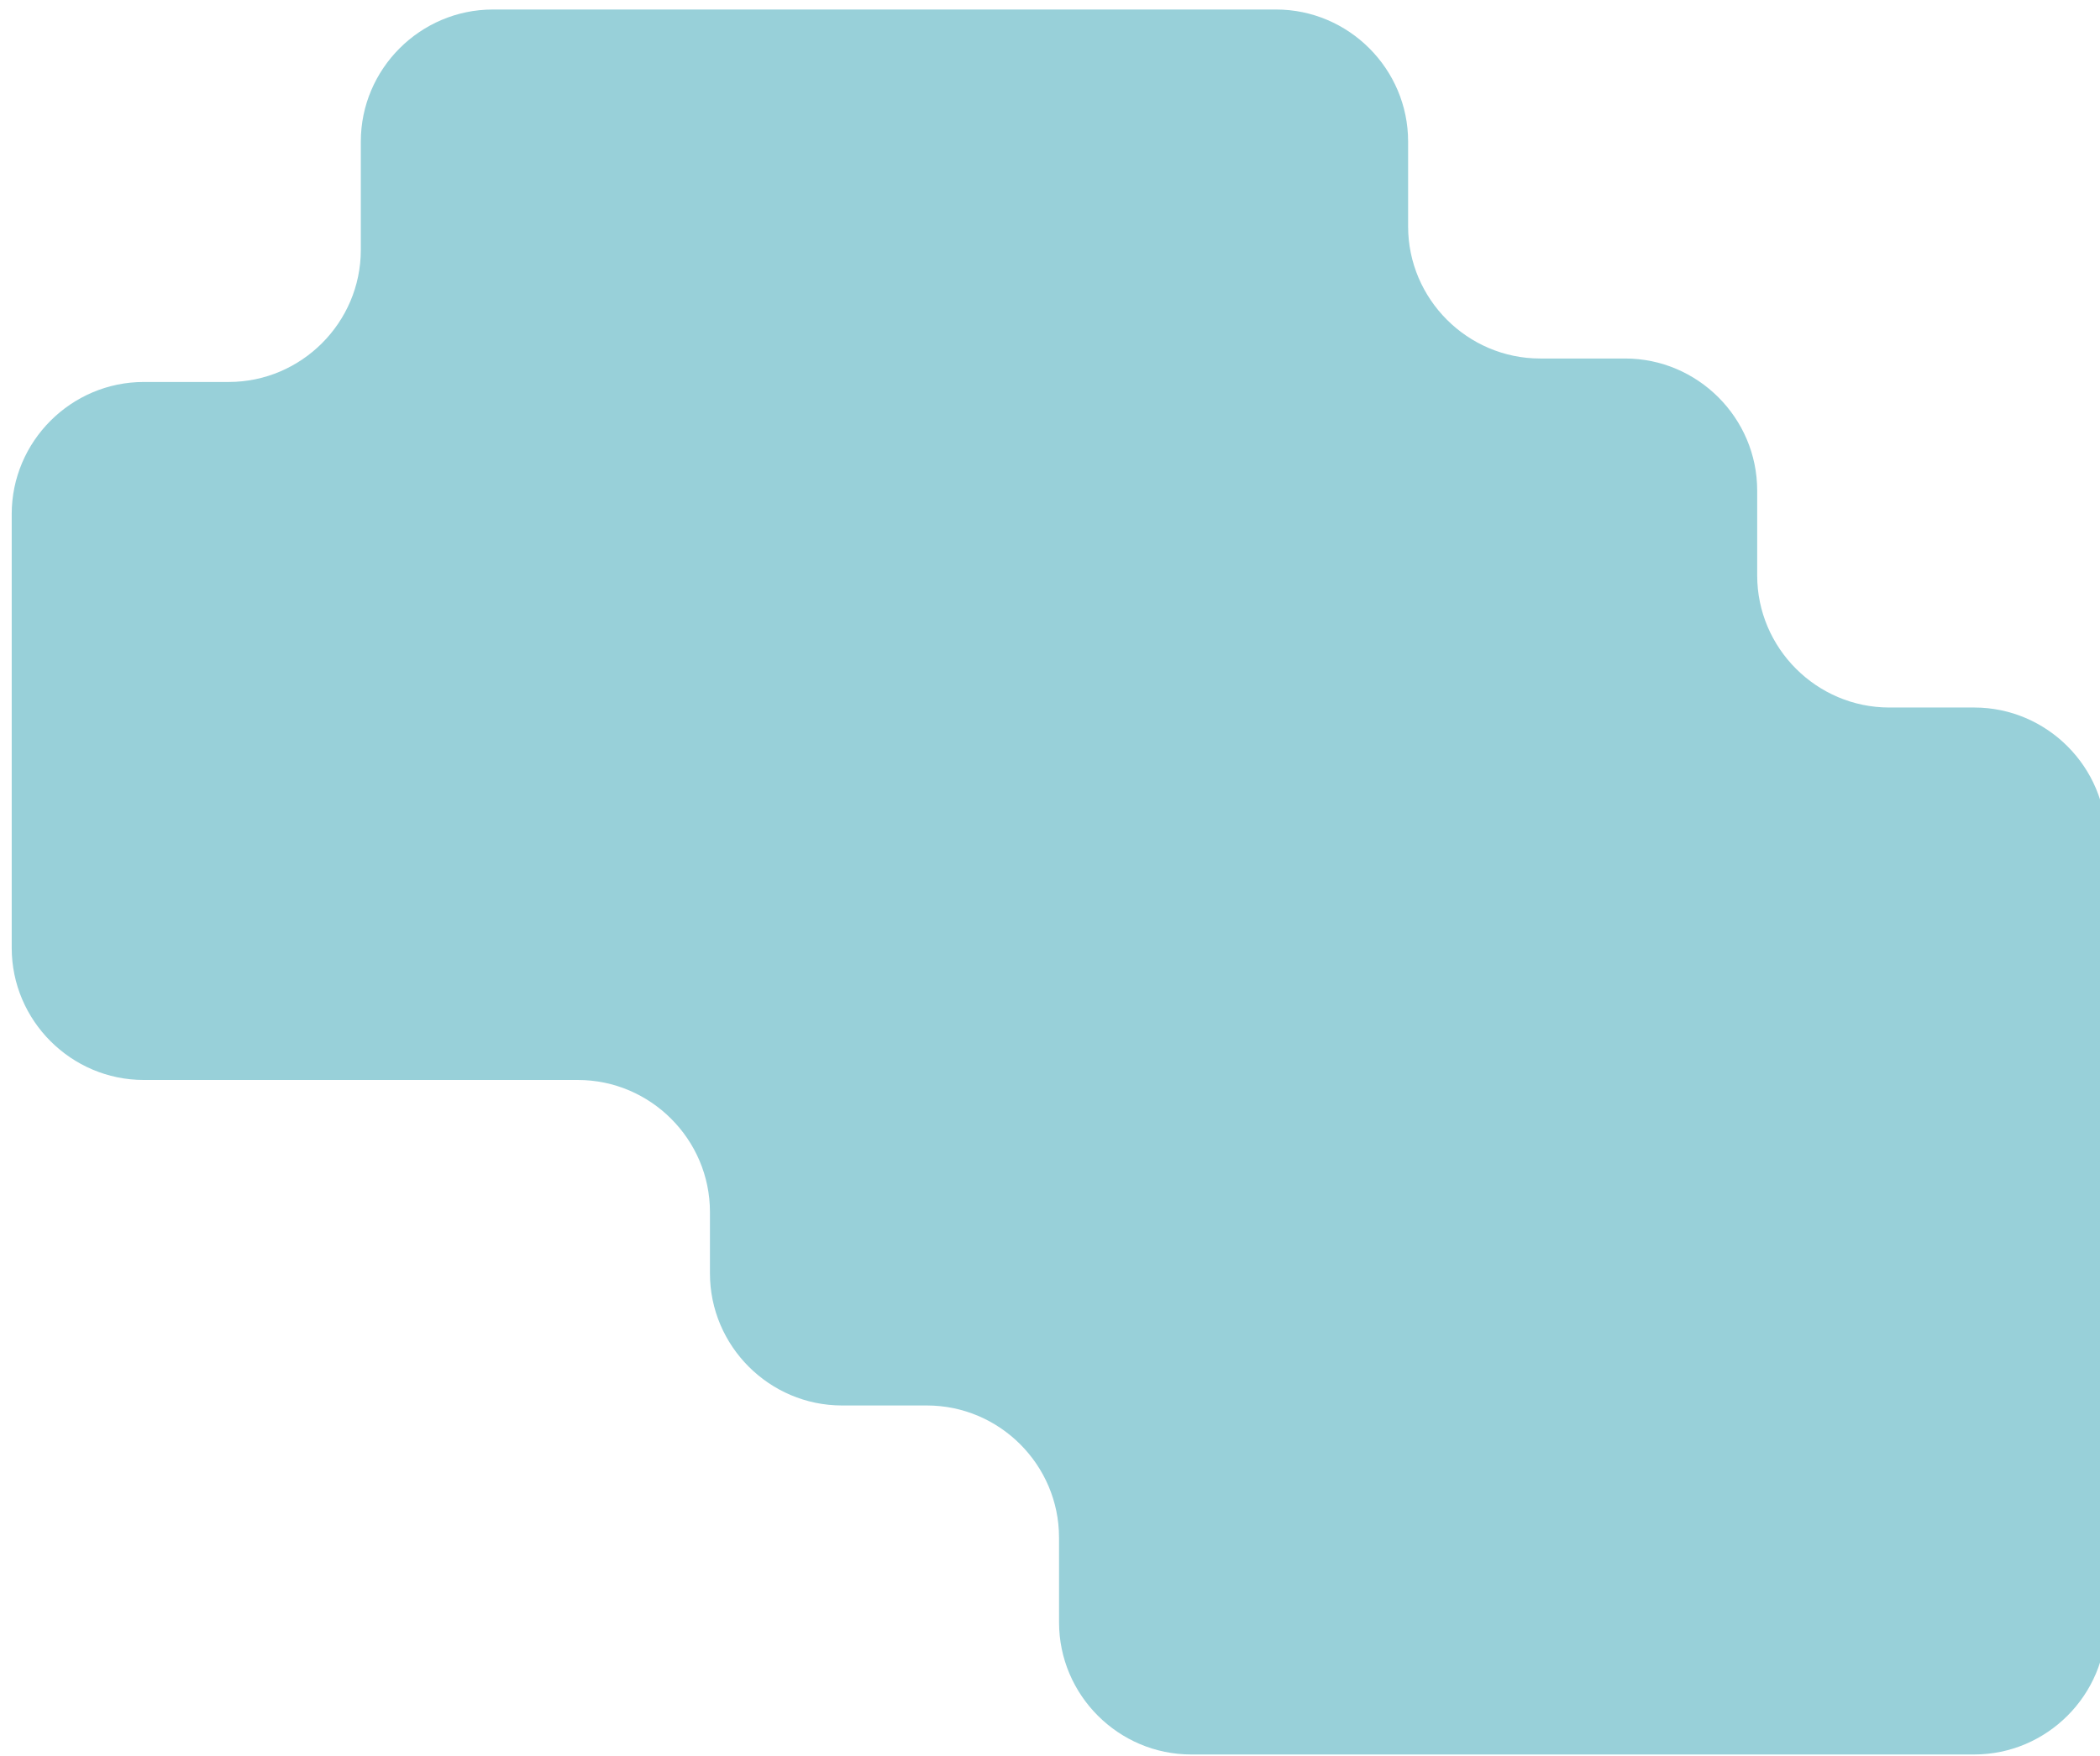 <?xml version="1.0" encoding="utf-8"?>
<!-- Generator: Adobe Illustrator 16.0.0, SVG Export Plug-In . SVG Version: 6.00 Build 0)  -->
<!DOCTYPE svg PUBLIC "-//W3C//DTD SVG 1.1//EN" "http://www.w3.org/Graphics/SVG/1.1/DTD/svg11.dtd">
<svg version="1.1" id="Livello_1" xmlns="http://www.w3.org/2000/svg" xmlns:xlink="http://www.w3.org/1999/xlink" x="0px" y="0px"
	 width="159px" height="133px" viewBox="0 0 159 133" enable-background="new 0 0 159 133" xml:space="preserve">
<g>
	<g>
		<path fill="#98D0D9" d="M43.753,81.79c5.5,0,10,4.5,10,10v4.651c0,5.5,4.5,10,10,10h6.428c5.5,0,10.001,4.5,10.002,10l0.002,6.431
			c0.001,5.5,4.502,10,10.002,10h59.289c5.5,0,10-4.5,10-10v-59.29c0-5.5-4.5-10-10-10h-6.432c-5.5,0-10-4.5-10-10v-6.431
			c0-5.5-4.5-10-10-10h-6.43c-5.5,0-10-4.5-10-10v-6.431c0-5.5-4.5-10-10-10H37.319c-5.5,0-10,4.5-10,10v8.208c0,5.5-4.5,10-10,10
			h-6.432c-5.5,0-10,4.5-10,10V71.79c0,5.5,4.5,10,10,10H43.753z"/>
	</g>
</g>
<g display="none">
	<g display="inline">
		<linearGradient id="SVGID_1_" gradientUnits="userSpaceOnUse" x1="20.544" y1="64.796" x2="133.821" y2="64.796">
			<stop  offset="0" style="stop-color:#939599"/>
			<stop  offset="1" style="stop-color:#A0A2A5"/>
		</linearGradient>
		<path fill="url(#SVGID_1_)" d="M52.632,74.235c3.12,0,5.672,2.553,5.672,5.672v7.535c0,3.119,2.552,5.672,5.672,5.672h7.533
			c3.12,0,5.672,2.553,5.673,5.672l0.002,7.535c0,3.119,2.553,5.672,5.673,5.672h45.293c3.119,0,5.672-2.553,5.672-5.672V61.029
			c0-3.12-2.553-5.672-5.672-5.672h-7.537c-3.119,0-5.672-2.552-5.672-5.672V42.15c0-3.12-2.553-5.672-5.672-5.672h-7.535
			c-3.119,0-5.672-2.552-5.672-5.672v-7.535c0-3.12-2.553-5.672-5.672-5.672H45.095c-3.12,0-5.672,2.552-5.672,5.672v7.535
			c0,3.12-2.552,5.672-5.672,5.672h-7.535c-3.12,0-5.672,2.552-5.672,5.672v26.413c0,3.119,2.552,5.672,5.672,5.672H52.632z"/>
	</g>
</g>
<g display="none">
	<g display="inline">
		<linearGradient id="SVGID_2_" gradientUnits="userSpaceOnUse" x1="20.544" y1="56.694" x2="133.821" y2="56.694">
			<stop  offset="0" style="stop-color:#F0F0F0"/>
			<stop  offset="1" style="stop-color:#E8E8E8"/>
		</linearGradient>
		<path fill="url(#SVGID_2_)" d="M52.632,66.133c3.12,0,5.672,2.553,5.672,5.672v7.536c0,3.119,2.552,5.672,5.672,5.672h7.533
			c3.12,0,5.672,2.553,5.673,5.672l0.002,7.534c0,3.119,2.553,5.672,5.673,5.672h45.293c3.119,0,5.672-2.553,5.672-5.672V52.928
			c0-3.12-2.553-5.672-5.672-5.672h-7.537c-3.119,0-5.672-2.552-5.672-5.672v-7.537c0-3.12-2.553-5.672-5.672-5.672h-7.535
			c-3.119,0-5.672-2.552-5.672-5.672v-7.534c0-3.12-2.553-5.672-5.672-5.672H45.095c-3.12,0-5.672,2.552-5.672,5.672v7.534
			c0,3.12-2.552,5.672-5.672,5.672h-7.535c-3.12,0-5.672,2.552-5.672,5.672v26.414c0,3.12,2.552,5.672,5.672,5.672H52.632z"/>
	</g>
</g>
<g display="none">
	<linearGradient id="SVGID_3_" gradientUnits="userSpaceOnUse" x1="83.612" y1="16.036" x2="105.671" y2="16.036">
		<stop  offset="0" style="stop-color:#D2BAA8"/>
		<stop  offset="1" style="stop-color:#D7C0AE"/>
	</linearGradient>
	<path display="inline" fill="url(#SVGID_3_)" d="M83.612,5.981v20.109h22.059C105.671,14.984,95.794,5.981,83.612,5.981z"/>
	<path display="inline" fill="#1E1E1C" d="M87.468,22.576V9.871c6.896,1.37,12.434,6.418,13.938,12.705H87.468z"/>
	<linearGradient id="SVGID_4_" gradientUnits="userSpaceOnUse" x1="61.556" y1="16.036" x2="83.612" y2="16.036">
		<stop  offset="0" style="stop-color:#E6D0BD"/>
		<stop  offset="1" style="stop-color:#ECD6C2"/>
	</linearGradient>
	<path display="inline" fill="url(#SVGID_4_)" d="M61.556,26.091h22.057V5.981C71.431,5.981,61.556,14.984,61.556,26.091z"/>
	<rect x="61.556" y="25.11" display="inline" fill="#FFFFFF" width="44.115" height="22.325"/>
	<path display="inline" fill="#1E1E1C" d="M83.612,39.623c-1.543,0-2.793,1.252-2.793,2.796v5.017h5.588v-5.017
		C86.407,40.875,85.155,39.623,83.612,39.623z"/>
	<path display="inline" fill="#6E6F72" d="M93.985,20.365c-1.4,0-2.537-1.155-2.537-2.579c0-1.425,1.137-2.58,2.537-2.58
		l3.029-0.331v5.77L93.985,20.365z"/>
	<path display="inline" fill="#595A5C" d="M97.548,20.695c-1.582,0-2.861-1.303-2.861-2.909c0-1.608,1.279-2.911,2.861-2.911h1.795
		v5.82H97.548z"/>
	<path display="inline" fill="#6E6F72" d="M101.063,21.45c-1.988,0-3.602-1.641-3.602-3.664s1.613-3.665,3.602-3.665l3.432-0.507
		v8.343L101.063,21.45z"/>
	<ellipse display="inline" fill="#595A5C" cx="104.495" cy="17.786" rx="4.1" ry="4.171"/>
	<ellipse display="inline" fill="#1E1E1C" cx="104.496" cy="17.786" rx="2.86" ry="2.909"/>
	<rect x="64.872" y="30.233" display="inline" fill="#1E1E1C" width="7.529" height="4.381"/>
	<rect x="75.024" y="30.233" display="inline" fill="#1E1E1C" width="7.527" height="4.381"/>
	<rect x="85.175" y="30.233" display="inline" fill="#1E1E1C" width="7.529" height="4.381"/>
	<rect x="95.327" y="30.233" display="inline" fill="#1E1E1C" width="7.527" height="4.381"/>
	<rect x="87.468" y="22.236" display="inline" fill="#1E1E1C" width="13.938" height="2.874"/>
	<linearGradient id="SVGID_5_" gradientUnits="userSpaceOnUse" x1="83.882" y1="47.435" x2="83.882" y2="68.592">
		<stop  offset="0" style="stop-color:#414142"/>
		<stop  offset="1" style="stop-color:#E7EAE4;stop-opacity:0"/>
	</linearGradient>
	<rect x="61.556" y="47.436" display="inline" opacity="0.1" fill="url(#SVGID_5_)" width="44.652" height="21.156"/>
</g>
<g display="none">
	<g display="inline" opacity="0.1">
		<linearGradient id="SVGID_6_" gradientUnits="userSpaceOnUse" x1="50.155" y1="35.497" x2="50.155" y2="46.328">
			<stop  offset="0" style="stop-color:#414142"/>
			<stop  offset="1" style="stop-color:#E7EAE4;stop-opacity:0"/>
		</linearGradient>
		<line fill="url(#SVGID_6_)" x1="50.155" y1="35.497" x2="50.155" y2="46.328"/>
		<linearGradient id="SVGID_7_" gradientUnits="userSpaceOnUse" x1="50.154" y1="34.932" x2="50.154" y2="46.894">
			<stop  offset="0" style="stop-color:#414142"/>
			<stop  offset="1" style="stop-color:#E7EAE4;stop-opacity:0"/>
		</linearGradient>
		<path fill="url(#SVGID_7_)" d="M50.155,46.894c-0.266,0-0.48-0.253-0.48-0.566V35.497c0-0.313,0.215-0.565,0.48-0.565
			c0.264,0,0.479,0.253,0.479,0.565v10.831C50.634,46.641,50.419,46.894,50.155,46.894z"/>
	</g>
	<linearGradient id="SVGID_8_" gradientUnits="userSpaceOnUse" x1="42.905" y1="25.208" x2="57.403" y2="25.208">
		<stop  offset="0" style="stop-color:#D2BAA8"/>
		<stop  offset="1" style="stop-color:#D7C0AE"/>
	</linearGradient>
	<circle display="inline" fill="url(#SVGID_8_)" cx="50.154" cy="25.208" r="7.249"/>
	
		<line display="inline" fill="none" stroke="#010202" stroke-width="0.8" stroke-linecap="round" stroke-miterlimit="10" x1="50.155" y1="36.081" x2="50.155" y2="22.965"/>
	
		<line display="inline" fill="none" stroke="#010202" stroke-width="0.8" stroke-linecap="round" stroke-miterlimit="10" x1="50.155" y1="28.401" x2="47.681" y2="25.928"/>
	
		<line display="inline" fill="none" stroke="#010202" stroke-width="0.8" stroke-linecap="round" stroke-miterlimit="10" x1="50.155" y1="28.401" x2="52.628" y2="25.928"/>
</g>
<g display="none">
	<g display="inline" opacity="0.1">
		<linearGradient id="SVGID_9_" gradientUnits="userSpaceOnUse" x1="116.964" y1="91.637" x2="116.964" y2="102.468">
			<stop  offset="0" style="stop-color:#414142"/>
			<stop  offset="1" style="stop-color:#E7EAE4;stop-opacity:0"/>
		</linearGradient>
		<line fill="url(#SVGID_9_)" x1="116.964" y1="91.637" x2="116.964" y2="102.468"/>
		<linearGradient id="SVGID_10_" gradientUnits="userSpaceOnUse" x1="116.965" y1="91.071" x2="116.965" y2="103.034">
			<stop  offset="0" style="stop-color:#414142"/>
			<stop  offset="1" style="stop-color:#E7EAE4;stop-opacity:0"/>
		</linearGradient>
		<path fill="url(#SVGID_10_)" d="M116.964,103.034c-0.264,0-0.479-0.253-0.479-0.566V91.637c0-0.313,0.215-0.565,0.479-0.565
			c0.266,0,0.48,0.253,0.48,0.565v10.831C117.444,102.781,117.229,103.034,116.964,103.034z"/>
	</g>
	<g display="inline">
		<circle fill="#FFFFFF" cx="116.964" cy="80.974" r="7.25"/>
		<circle fill="#FFFFFF" cx="116.964" cy="73.102" r="7.25"/>
		<linearGradient id="SVGID_11_" gradientUnits="userSpaceOnUse" x1="116.364" y1="80.543" x2="117.564" y2="80.543">
			<stop  offset="0" style="stop-color:#D2BAA8"/>
			<stop  offset="1" style="stop-color:#D7C0AE"/>
		</linearGradient>
		
			<line fill="none" stroke="url(#SVGID_11_)" stroke-width="1.2" stroke-linecap="round" stroke-miterlimit="10" x1="116.964" y1="91.847" x2="116.964" y2="69.238"/>
		<linearGradient id="SVGID_12_" gradientUnits="userSpaceOnUse" x1="114.089" y1="82.93" x2="117.364" y2="82.93">
			<stop  offset="0" style="stop-color:#D2BAA8"/>
			<stop  offset="1" style="stop-color:#D7C0AE"/>
		</linearGradient>
		
			<line fill="none" stroke="url(#SVGID_12_)" stroke-width="0.8" stroke-linecap="round" stroke-miterlimit="10" x1="116.964" y1="84.166" x2="114.489" y2="81.692"/>
		<linearGradient id="SVGID_13_" gradientUnits="userSpaceOnUse" x1="116.564" y1="82.93" x2="119.837" y2="82.93">
			<stop  offset="0" style="stop-color:#D2BAA8"/>
			<stop  offset="1" style="stop-color:#D7C0AE"/>
		</linearGradient>
		
			<line fill="none" stroke="url(#SVGID_13_)" stroke-width="0.8" stroke-linecap="round" stroke-miterlimit="10" x1="116.964" y1="84.166" x2="119.437" y2="81.692"/>
		<linearGradient id="SVGID_14_" gradientUnits="userSpaceOnUse" x1="114.089" y1="74.338" x2="117.364" y2="74.338">
			<stop  offset="0" style="stop-color:#D2BAA8"/>
			<stop  offset="1" style="stop-color:#D7C0AE"/>
		</linearGradient>
		
			<line fill="none" stroke="url(#SVGID_14_)" stroke-width="0.8" stroke-linecap="round" stroke-miterlimit="10" x1="116.964" y1="75.574" x2="114.489" y2="73.102"/>
		<linearGradient id="SVGID_15_" gradientUnits="userSpaceOnUse" x1="116.564" y1="74.338" x2="119.837" y2="74.338">
			<stop  offset="0" style="stop-color:#D2BAA8"/>
			<stop  offset="1" style="stop-color:#D7C0AE"/>
		</linearGradient>
		
			<line fill="none" stroke="url(#SVGID_15_)" stroke-width="0.8" stroke-linecap="round" stroke-miterlimit="10" x1="116.964" y1="75.574" x2="119.437" y2="73.102"/>
	</g>
</g>
<g display="none">
	<g display="inline" opacity="0.15">
		<linearGradient id="SVGID_16_" gradientUnits="userSpaceOnUse" x1="124.593" y1="52.554" x2="124.593" y2="61.145">
			<stop  offset="0" style="stop-color:#414142"/>
			<stop  offset="1" style="stop-color:#E7EAE4;stop-opacity:0"/>
		</linearGradient>
		<line fill="url(#SVGID_16_)" x1="124.593" y1="52.554" x2="124.593" y2="61.145"/>
		<linearGradient id="SVGID_17_" gradientUnits="userSpaceOnUse" x1="124.595" y1="52.105" x2="124.595" y2="61.595">
			<stop  offset="0" style="stop-color:#414142"/>
			<stop  offset="1" style="stop-color:#E7EAE4;stop-opacity:0"/>
		</linearGradient>
		<path fill="url(#SVGID_17_)" d="M124.593,61.595c-0.209,0-0.379-0.202-0.379-0.45v-8.591c0-0.247,0.17-0.449,0.379-0.449
			c0.213,0,0.383,0.202,0.383,0.449v8.591C124.976,61.393,124.806,61.595,124.593,61.595z"/>
	</g>
	<path display="inline" fill="#E84C3D" d="M127.618,35.03c1.219,0,2.338,0.41,3.242,1.094c0.18,0.182,0.375,0.346,0.58,0.5
		c0.902,0.685,2.021,1.095,3.24,1.095h3.023v7.975h-3.023c-1.219,0-2.338-0.409-3.24-1.093c-0.182-0.183-0.377-0.347-0.58-0.502
		c-0.904-0.683-2.023-1.094-3.242-1.094h-3.025V35.03H127.618z"/>
	
		<line display="inline" fill="#B6B6B2" stroke="#231F20" stroke-width="0.761" stroke-linecap="round" stroke-miterlimit="10" x1="124.593" y1="35.03" x2="124.593" y2="52.627"/>
</g>
<g display="none">
	<path display="inline" fill="none" stroke="#CDCCCB" stroke-width="6" stroke-miterlimit="10" d="M83.612,47.436
		c0,0,0,2.371,0,5.27s-2.7,5.27-6,5.27H44.526c-3.3,0-6-2.7-6-6V44.48c0-3.3-2.7-6-6-6H20.544"/>
</g>
<g display="none">
	<g display="inline">
		<path fill="none" stroke="#FFFFFF" stroke-miterlimit="10" d="M83.612,47.436c0,0,0,0.571,0,1.495"/>
		<path fill="none" stroke="#FFFFFF" stroke-miterlimit="10" stroke-dasharray="3.055,3.055" d="M83.612,51.983
			c0,0.236,0,0.477,0,0.722c0,2.898-2.7,5.27-6,5.27H44.526c-3.3,0-6-2.7-6-6V44.48c0-3.3-2.7-6-6-6h-8.948"/>
		<line fill="none" stroke="#FFFFFF" stroke-miterlimit="10" x1="22.044" y1="38.48" x2="20.544" y2="38.48"/>
	</g>
</g>
<g display="none">
	<g display="inline" opacity="0.1">
		<linearGradient id="SVGID_18_" gradientUnits="userSpaceOnUse" x1="104.495" y1="91.293" x2="104.495" y2="102.123">
			<stop  offset="0" style="stop-color:#414142"/>
			<stop  offset="1" style="stop-color:#E7EAE4;stop-opacity:0"/>
		</linearGradient>
		<line fill="url(#SVGID_18_)" x1="104.495" y1="91.293" x2="104.495" y2="102.123"/>
		<linearGradient id="SVGID_19_" gradientUnits="userSpaceOnUse" x1="104.494" y1="90.727" x2="104.494" y2="102.689">
			<stop  offset="0" style="stop-color:#414142"/>
			<stop  offset="1" style="stop-color:#E7EAE4;stop-opacity:0"/>
		</linearGradient>
		<path fill="url(#SVGID_19_)" d="M104.495,102.689c-0.266,0-0.48-0.254-0.48-0.566v-10.83c0-0.313,0.215-0.566,0.48-0.566
			c0.264,0,0.479,0.254,0.479,0.566v10.83C104.974,102.436,104.759,102.689,104.495,102.689z"/>
	</g>
	<linearGradient id="SVGID_20_" gradientUnits="userSpaceOnUse" x1="97.247" y1="81.004" x2="111.743" y2="81.004">
		<stop  offset="0" style="stop-color:#D2BAA8"/>
		<stop  offset="1" style="stop-color:#D7C0AE"/>
	</linearGradient>
	<circle display="inline" fill="url(#SVGID_20_)" cx="104.495" cy="81.004" r="7.248"/>
	
		<line display="inline" fill="none" stroke="#010202" stroke-width="0.8" stroke-linecap="round" stroke-miterlimit="10" x1="104.495" y1="91.876" x2="104.495" y2="78.76"/>
	
		<line display="inline" fill="none" stroke="#010202" stroke-width="0.8" stroke-linecap="round" stroke-miterlimit="10" x1="104.495" y1="84.196" x2="102.021" y2="81.723"/>
	
		<line display="inline" fill="none" stroke="#010202" stroke-width="0.8" stroke-linecap="round" stroke-miterlimit="10" x1="104.495" y1="84.196" x2="106.968" y2="81.723"/>
</g>
<g display="none">
	<g display="inline" opacity="0.1">
		<linearGradient id="SVGID_21_" gradientUnits="userSpaceOnUse" x1="75.603" y1="76.309" x2="75.603" y2="87.139">
			<stop  offset="0" style="stop-color:#414142"/>
			<stop  offset="1" style="stop-color:#E7EAE4;stop-opacity:0"/>
		</linearGradient>
		<line fill="url(#SVGID_21_)" x1="75.603" y1="76.309" x2="75.603" y2="87.139"/>
		<linearGradient id="SVGID_22_" gradientUnits="userSpaceOnUse" x1="75.603" y1="75.742" x2="75.603" y2="87.705">
			<stop  offset="0" style="stop-color:#414142"/>
			<stop  offset="1" style="stop-color:#E7EAE4;stop-opacity:0"/>
		</linearGradient>
		<path fill="url(#SVGID_22_)" d="M75.603,87.705c-0.264,0-0.479-0.254-0.479-0.566v-10.83c0-0.313,0.215-0.566,0.479-0.566
			c0.266,0,0.479,0.254,0.479,0.566v10.83C76.081,87.451,75.868,87.705,75.603,87.705z"/>
	</g>
	<g display="inline">
		<circle fill="#FFFFFF" cx="75.603" cy="66.019" r="7.248"/>
		<linearGradient id="SVGID_23_" gradientUnits="userSpaceOnUse" x1="75.002" y1="70.334" x2="76.203" y2="70.334">
			<stop  offset="0" style="stop-color:#D2BAA8"/>
			<stop  offset="1" style="stop-color:#D7C0AE"/>
		</linearGradient>
		
			<line fill="none" stroke="url(#SVGID_23_)" stroke-width="1.2" stroke-linecap="round" stroke-miterlimit="10" x1="75.603" y1="76.892" x2="75.603" y2="63.776"/>
		<linearGradient id="SVGID_24_" gradientUnits="userSpaceOnUse" x1="72.73" y1="67.976" x2="76.002" y2="67.976">
			<stop  offset="0" style="stop-color:#D2BAA8"/>
			<stop  offset="1" style="stop-color:#D7C0AE"/>
		</linearGradient>
		
			<line fill="none" stroke="url(#SVGID_24_)" stroke-width="0.8" stroke-linecap="round" stroke-miterlimit="10" x1="75.603" y1="69.212" x2="73.13" y2="66.739"/>
		<linearGradient id="SVGID_25_" gradientUnits="userSpaceOnUse" x1="75.203" y1="67.976" x2="78.477" y2="67.976">
			<stop  offset="0" style="stop-color:#D2BAA8"/>
			<stop  offset="1" style="stop-color:#D7C0AE"/>
		</linearGradient>
		
			<line fill="none" stroke="url(#SVGID_25_)" stroke-width="0.8" stroke-linecap="round" stroke-miterlimit="10" x1="75.603" y1="69.212" x2="78.077" y2="66.739"/>
	</g>
</g>
</svg>
